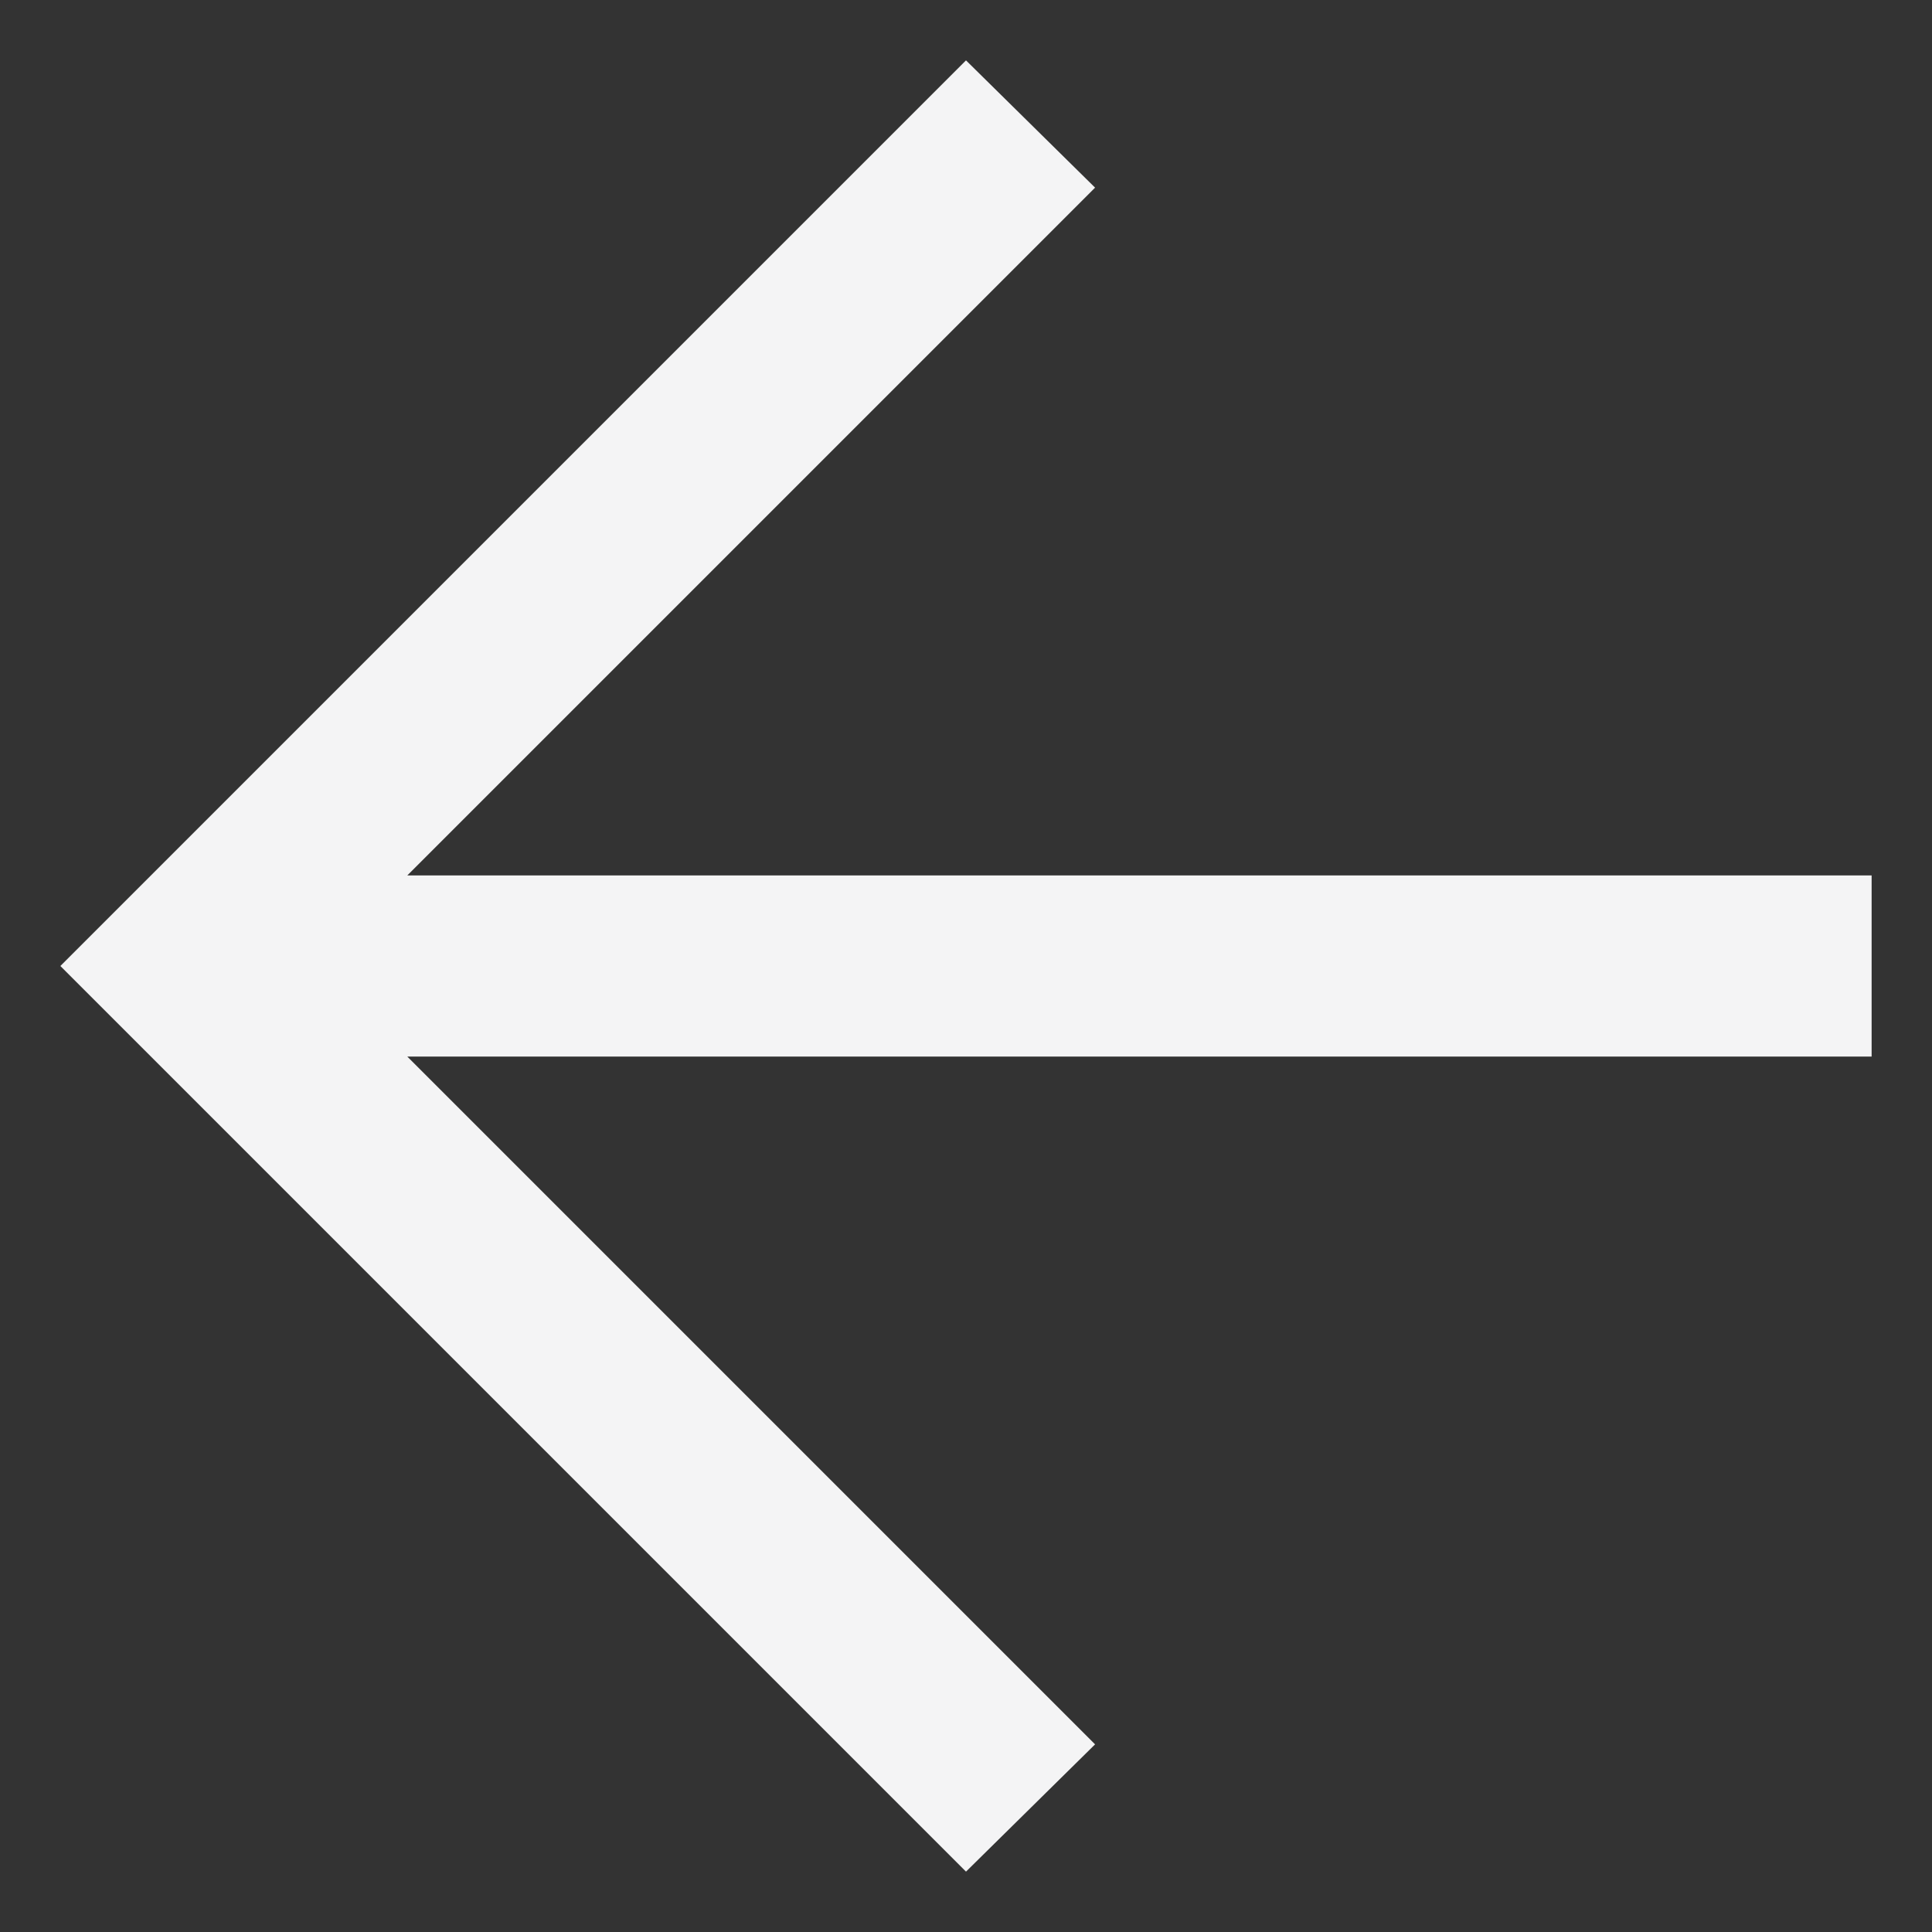 <svg width="16" height="16" viewBox="0 0 16 16" fill="none" xmlns="http://www.w3.org/2000/svg">
<rect x="0" y="0" width="16" height="16" fill="#333333" stroke="none"/>
<path d="M3.373 8.75L9.069 14.446L8 15.5L0.5 8L8 0.5L9.069 1.554L3.373 7.25H15.5V8.75H3.373Z" fill="#F4F4F5"/>
</svg>
